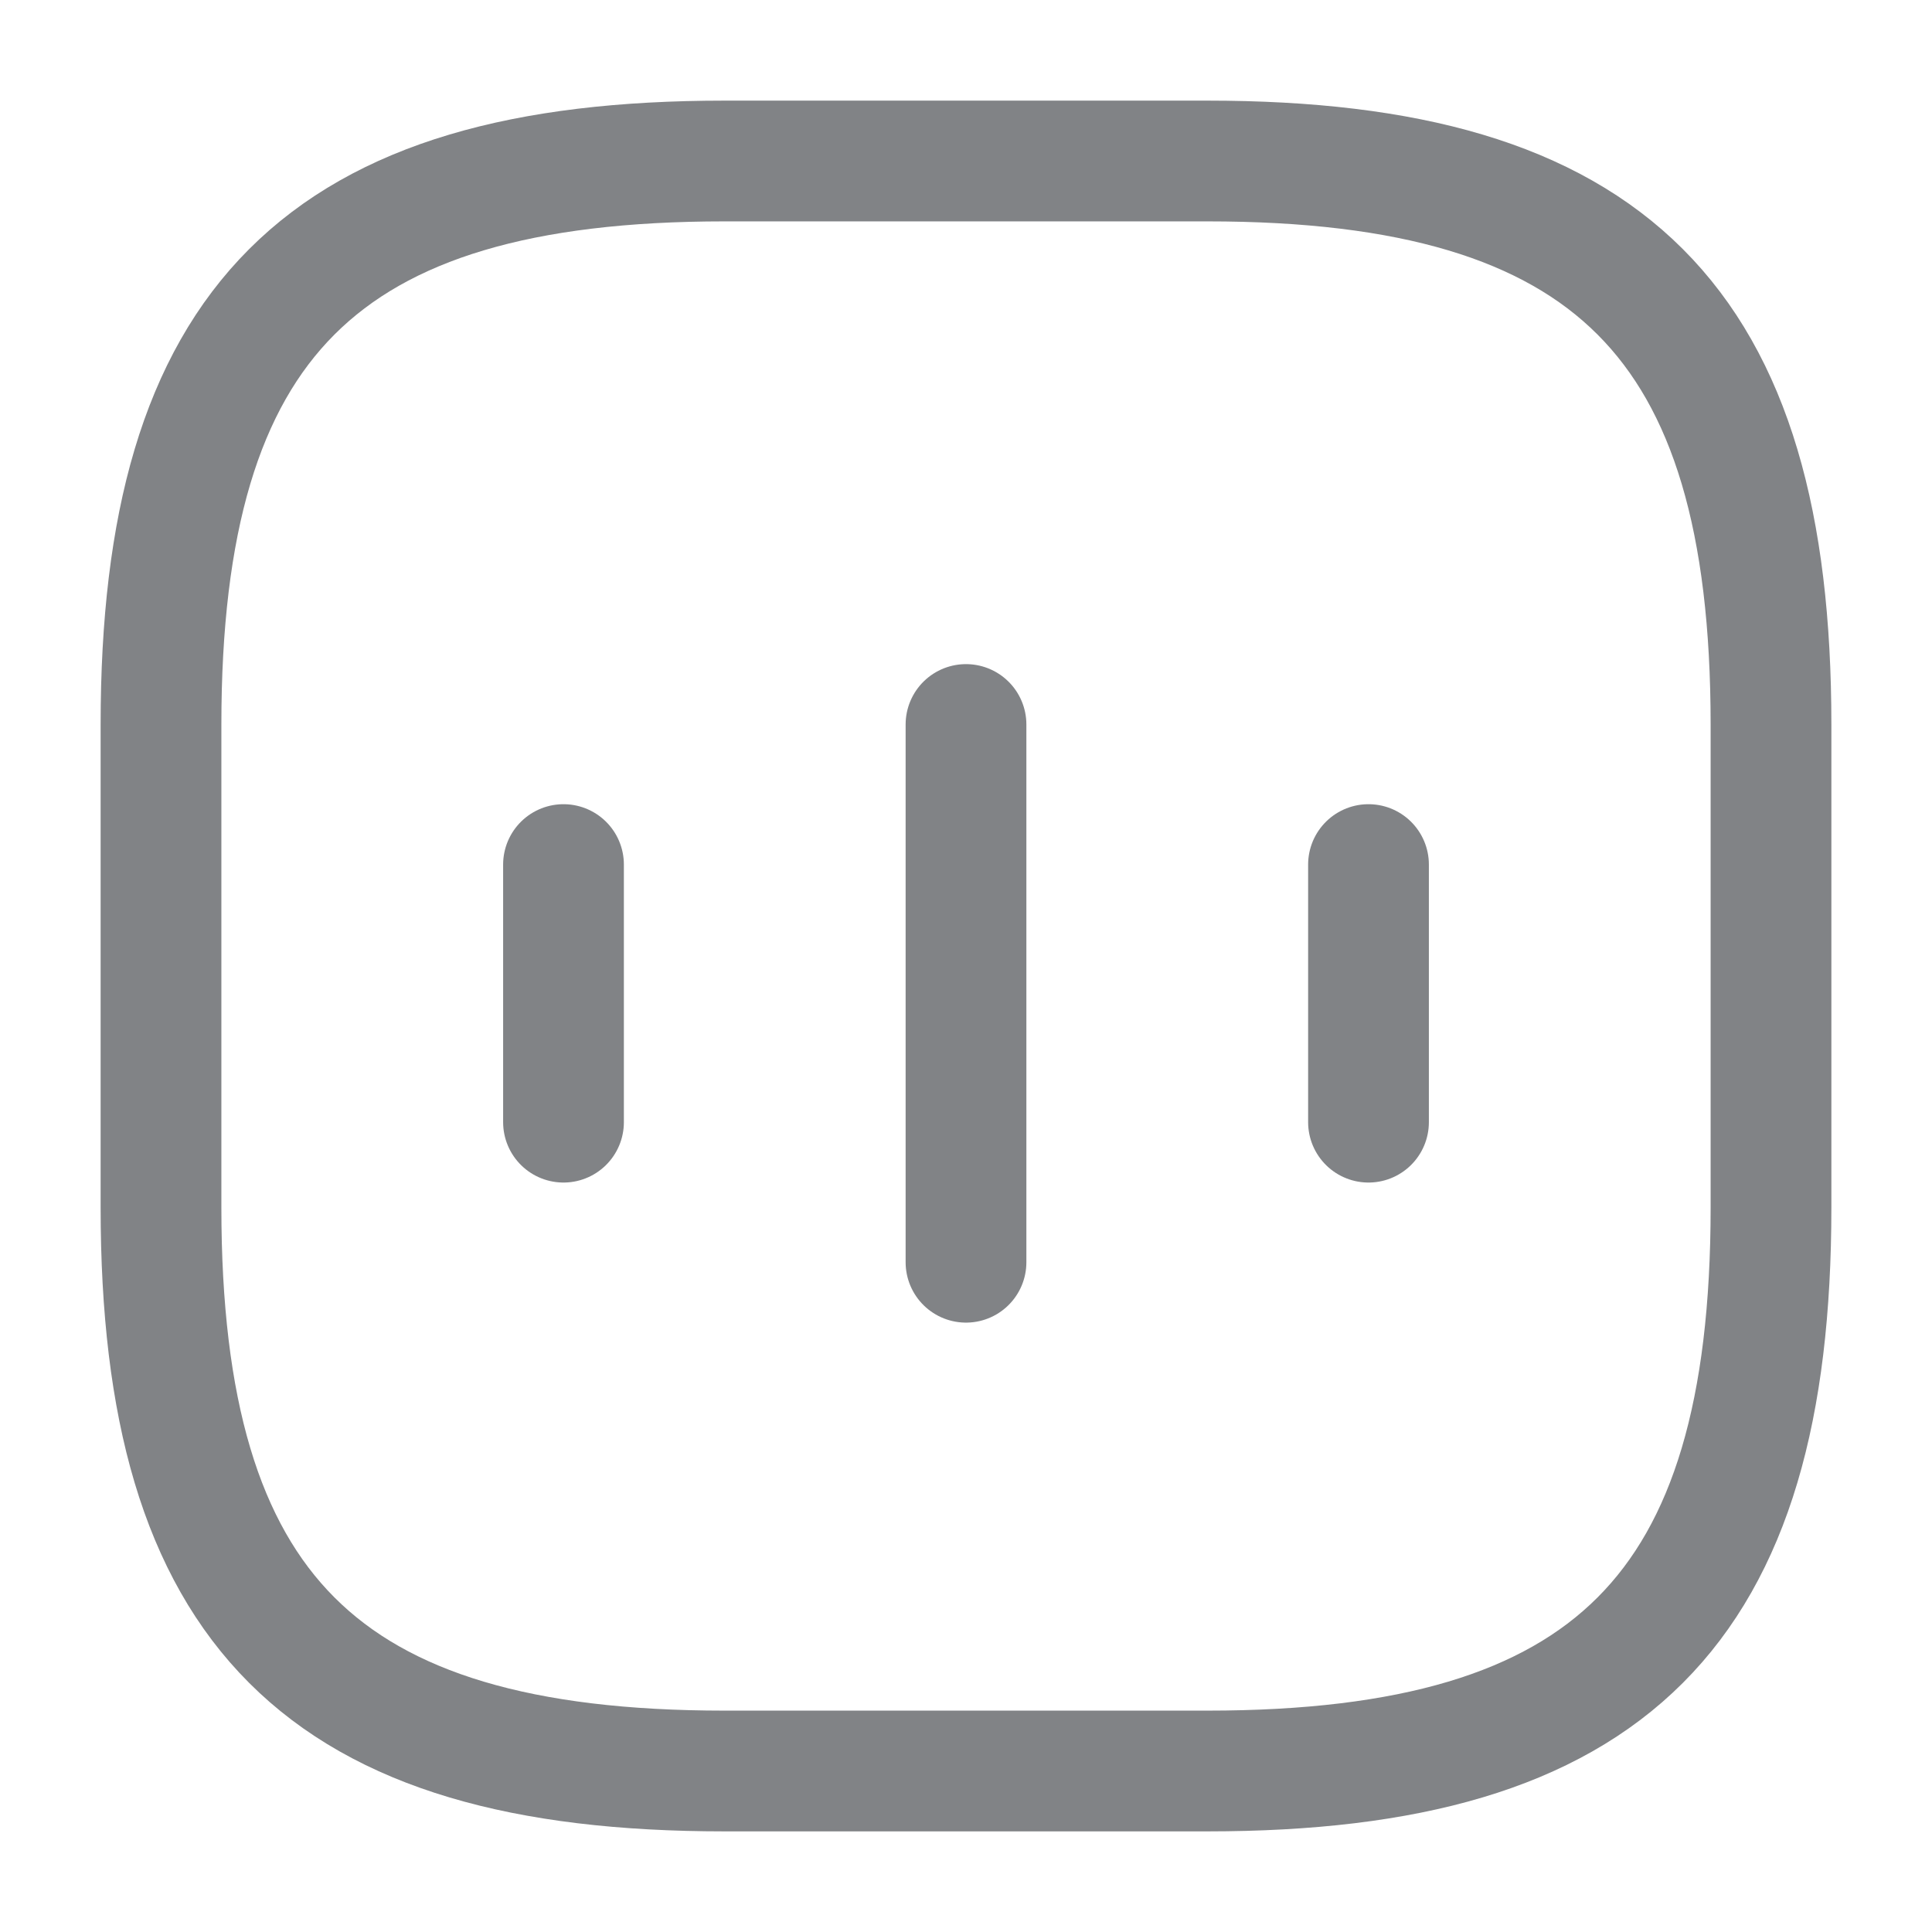 <svg width="24" height="24" viewBox="0 0 24 24" fill="none" xmlns="http://www.w3.org/2000/svg">
<path d="M7 10.74V13.94" stroke="#818386" stroke-width="1.5" stroke-linecap="round" stroke-linejoin="round"/>
<path d="M12 9V15.68" stroke="#818386" stroke-width="1.5" stroke-linecap="round" stroke-linejoin="round"/>
<path d="M17 10.74V13.94" stroke="#818386" stroke-width="1.5" stroke-linecap="round" stroke-linejoin="round"/>
<path d="M9 22H15C20 22 22 20 22 15V9C22 4 20 2 15 2H9C4 2 2 4 2 9V15C2 20 4 22 9 22Z" stroke="#818386" stroke-width="1.5" stroke-linecap="round" stroke-linejoin="round"/>
</svg>

